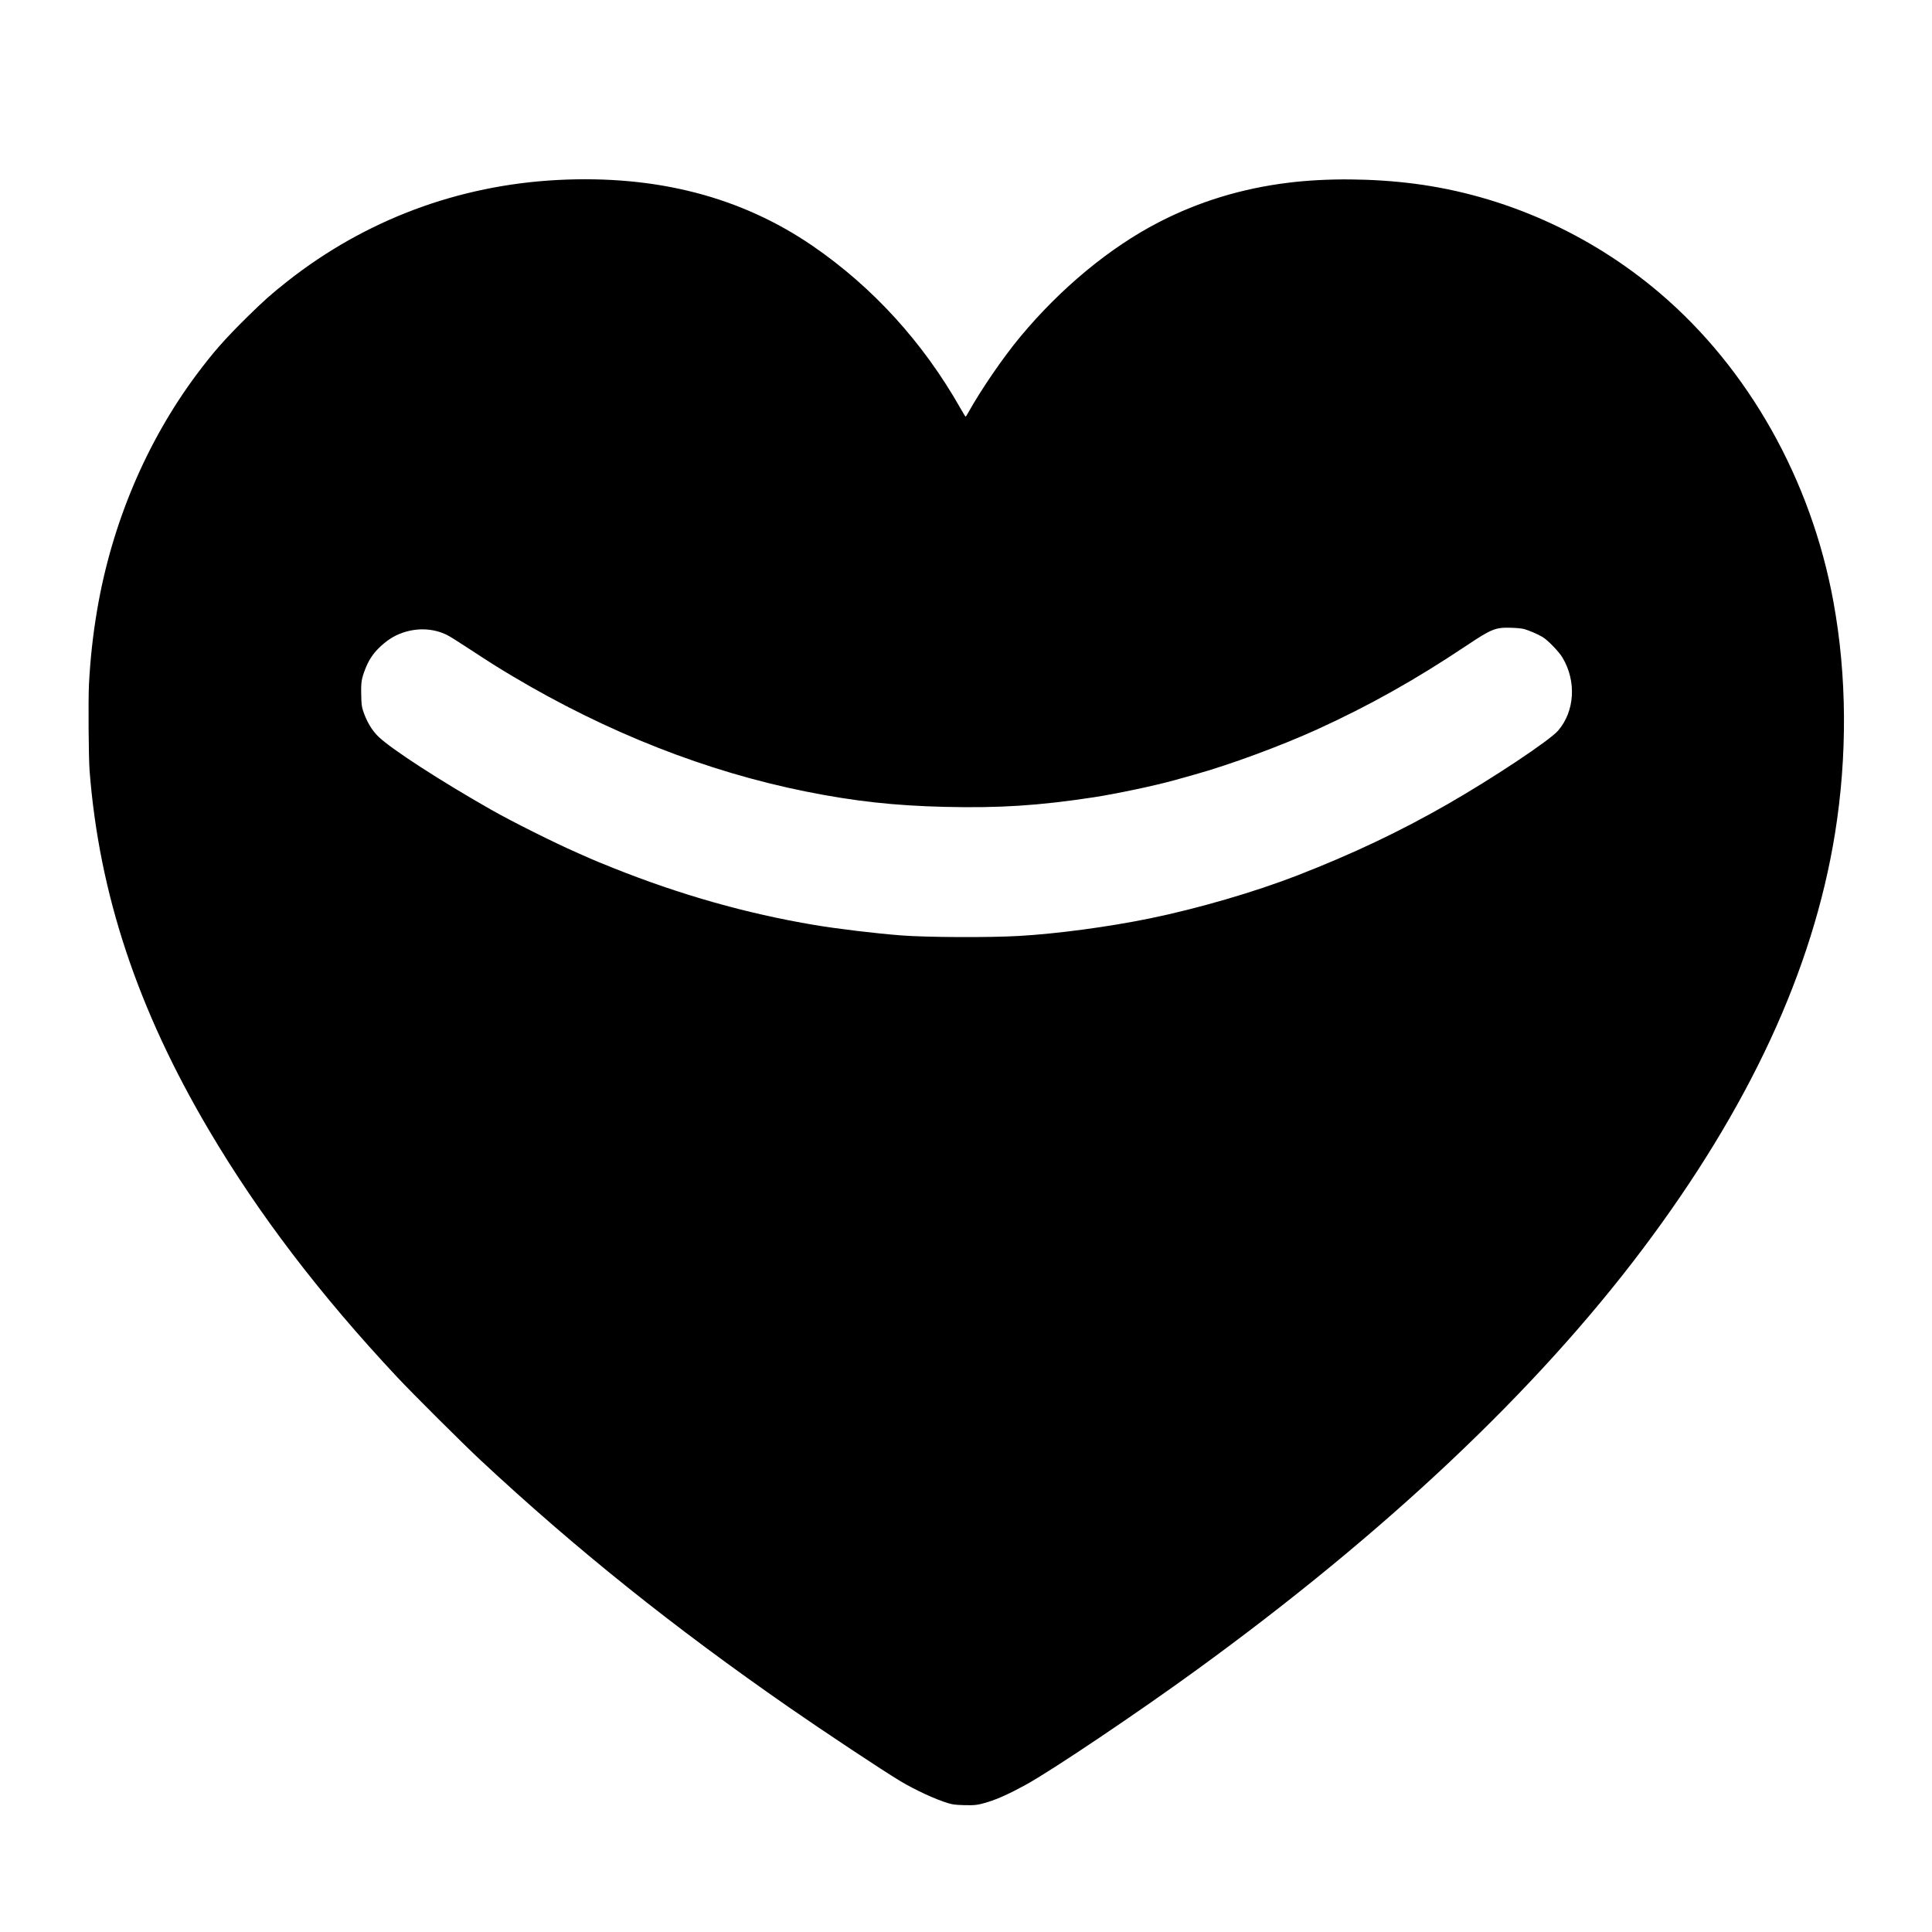<?xml version="1.0" standalone="no"?>
<!DOCTYPE svg PUBLIC "-//W3C//DTD SVG 20010904//EN"
 "http://www.w3.org/TR/2001/REC-SVG-20010904/DTD/svg10.dtd">
<svg version="1.0" xmlns="http://www.w3.org/2000/svg"
 width="3125pt" height="3125pt" viewBox="0 0 3125 3125"
 preserveAspectRatio="xMidYMid meet">

<g transform="translate(0,3125) scale(0.1,-0.1)"
fill="#000000" stroke="none">
<path d="M9025 28339 c-1611 -83 -3114 -645 -4375 -1638 -256 -201 -389 -320
-654 -581 -370 -366 -544 -564 -814 -925 -816 -1094 -1376 -2421 -1612 -3819
-68 -403 -110 -790 -131 -1196 -13 -261 -6 -1177 10 -1395 154 -1990 774
-3858 1933 -5819 803 -1359 1793 -2657 3047 -3996 232 -248 1074 -1087 1336
-1331 1550 -1445 3124 -2706 5010 -4014 558 -387 1490 -1005 1782 -1181 239
-144 574 -299 778 -360 77 -23 114 -27 253 -32 180 -5 229 1 387 49 164 50
362 140 620 282 413 226 1810 1165 2760 1856 3053 2218 5484 4510 7206 6796
1730 2297 2762 4522 3119 6727 203 1260 195 2557 -25 3758 -361 1971 -1373
3769 -2810 4991 -1130 962 -2522 1581 -3970 1768 -673 86 -1412 92 -2032 16
-758 -93 -1458 -307 -2108 -644 -786 -407 -1580 -1064 -2230 -1846 -280 -336
-640 -862 -851 -1242 -16 -29 -32 -53 -35 -53 -4 0 -42 62 -85 138 -604 1065
-1416 1956 -2389 2624 -1158 794 -2526 1148 -4120 1067z m15629 -7264 c75 -21
220 -83 294 -127 87 -51 267 -237 326 -336 227 -382 198 -865 -70 -1178 -134
-158 -1061 -774 -1794 -1194 -774 -443 -1527 -800 -2420 -1148 -692 -269
-1618 -539 -2395 -698 -668 -137 -1499 -248 -2113 -283 -477 -28 -1504 -23
-1907 9 -425 33 -1029 106 -1405 169 -1097 185 -2161 486 -3245 919 -159 63
-339 137 -400 165 -60 27 -144 64 -185 82 -388 171 -1049 501 -1394 697 -815
463 -1605 974 -1820 1178 -108 102 -196 250 -252 420 -24 76 -28 103 -31 260
-5 204 4 262 67 423 52 134 120 239 216 333 123 122 249 203 388 250 245 84
503 70 721 -39 33 -16 168 -100 300 -187 418 -273 514 -334 755 -477 1531
-912 3141 -1545 4751 -1867 777 -156 1422 -227 2234 -247 891 -21 1522 19
2416 155 364 56 982 186 1309 277 80 22 226 63 325 91 565 157 1391 462 1980
730 844 385 1580 798 2406 1349 418 279 476 302 729 295 99 -3 176 -11 214
-21z"/>
</g>
</svg>
